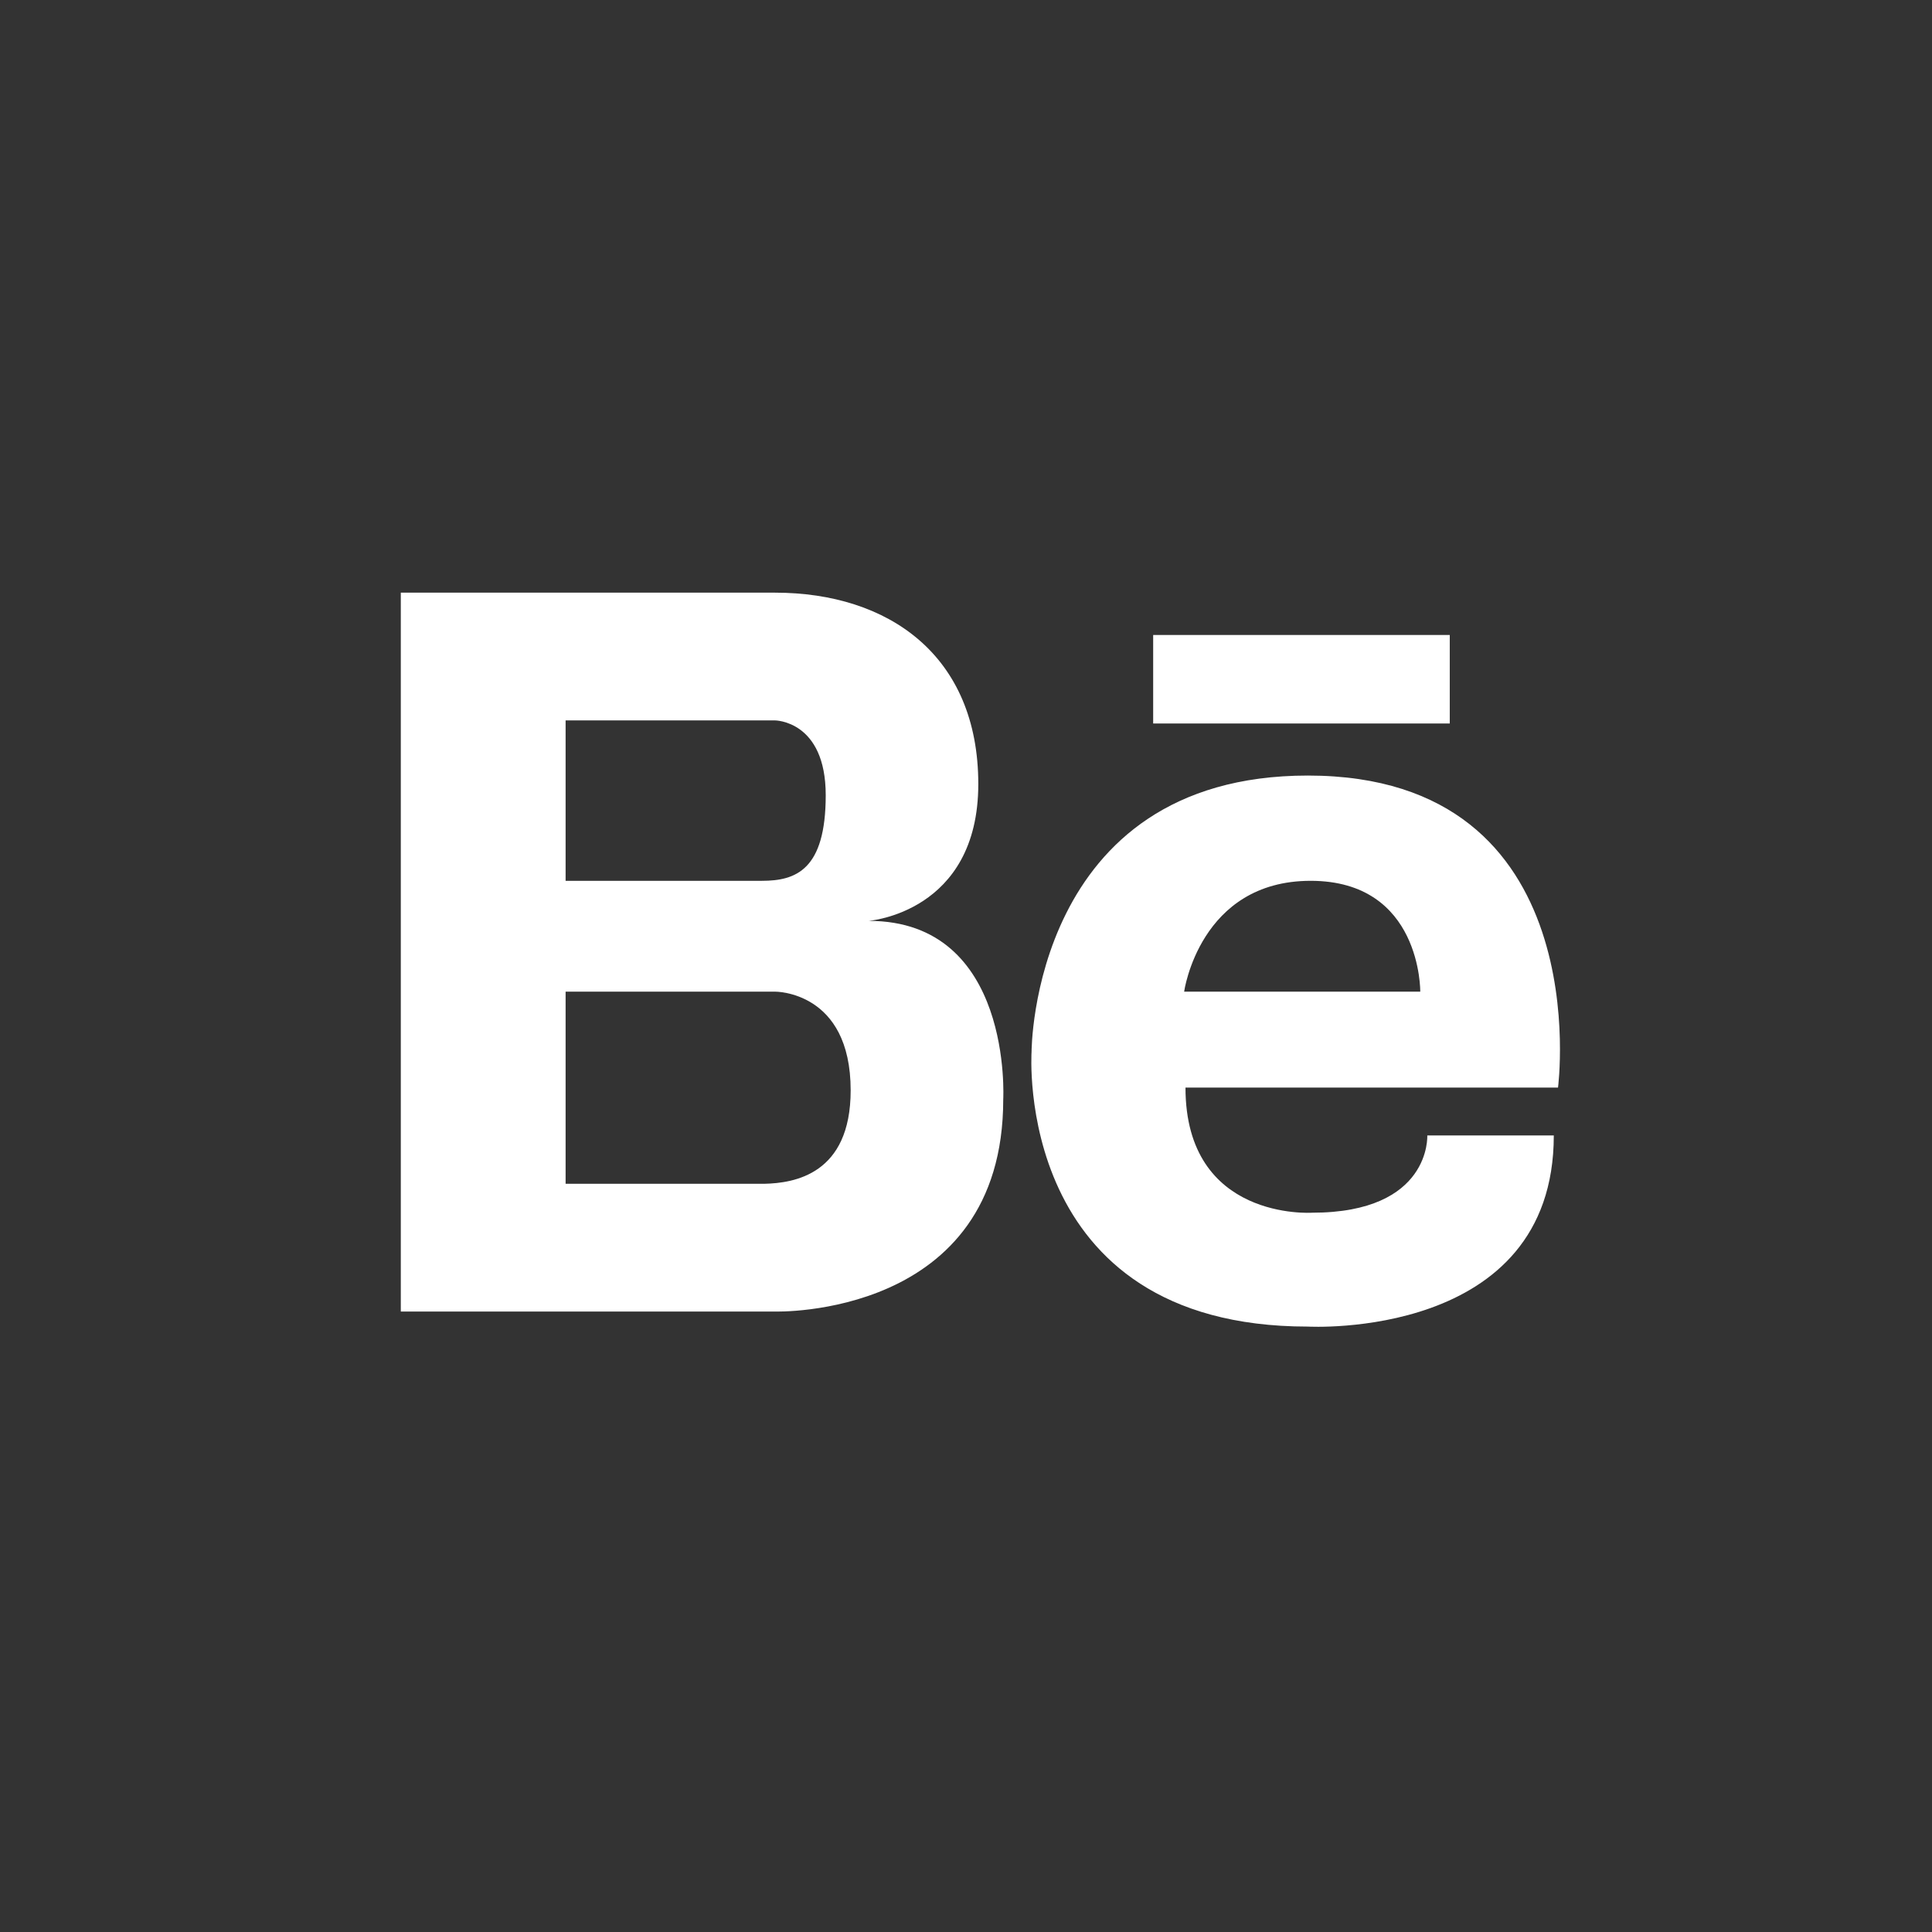 <svg width="33" height="33" viewBox="0 0 33 33" fill="none" xmlns="http://www.w3.org/2000/svg">
<rect x="0" y="0" width="33" height="33" fill="#333333" stroke="none"/>
<path d="M14.837 15.729C14.837 15.729 16.71 15.59 16.71 13.392C16.71 11.195 15.177 10.123 13.236 10.123H6.846V22.402H13.236C13.236 22.402 17.136 22.525 17.136 18.778C17.136 18.778 17.306 15.729 14.837 15.729V15.729ZM12.776 12.305H13.236C13.236 12.305 14.104 12.305 14.104 13.583C14.104 14.86 13.593 15.045 13.014 15.045H9.661V12.305H12.776V12.305ZM13.055 20.22H9.661V16.938H13.236C13.236 16.938 14.53 16.921 14.53 18.624C14.53 20.061 13.563 20.209 13.055 20.22V20.22ZM22.339 13.247C17.616 13.247 17.62 17.965 17.62 17.965C17.62 17.965 17.297 22.659 22.339 22.659C22.339 22.659 26.54 22.899 26.54 19.394H24.379C24.379 19.394 24.451 20.714 22.411 20.714C22.411 20.714 20.249 20.858 20.249 18.577H26.612C26.612 18.577 27.309 13.247 22.339 13.247ZM20.226 16.938C20.226 16.938 20.49 15.045 22.387 15.045C24.283 15.045 24.259 16.938 24.259 16.938H20.226ZM24.763 12.358H19.697V10.846H24.763V12.358Z" fill="white"/>
</svg>
